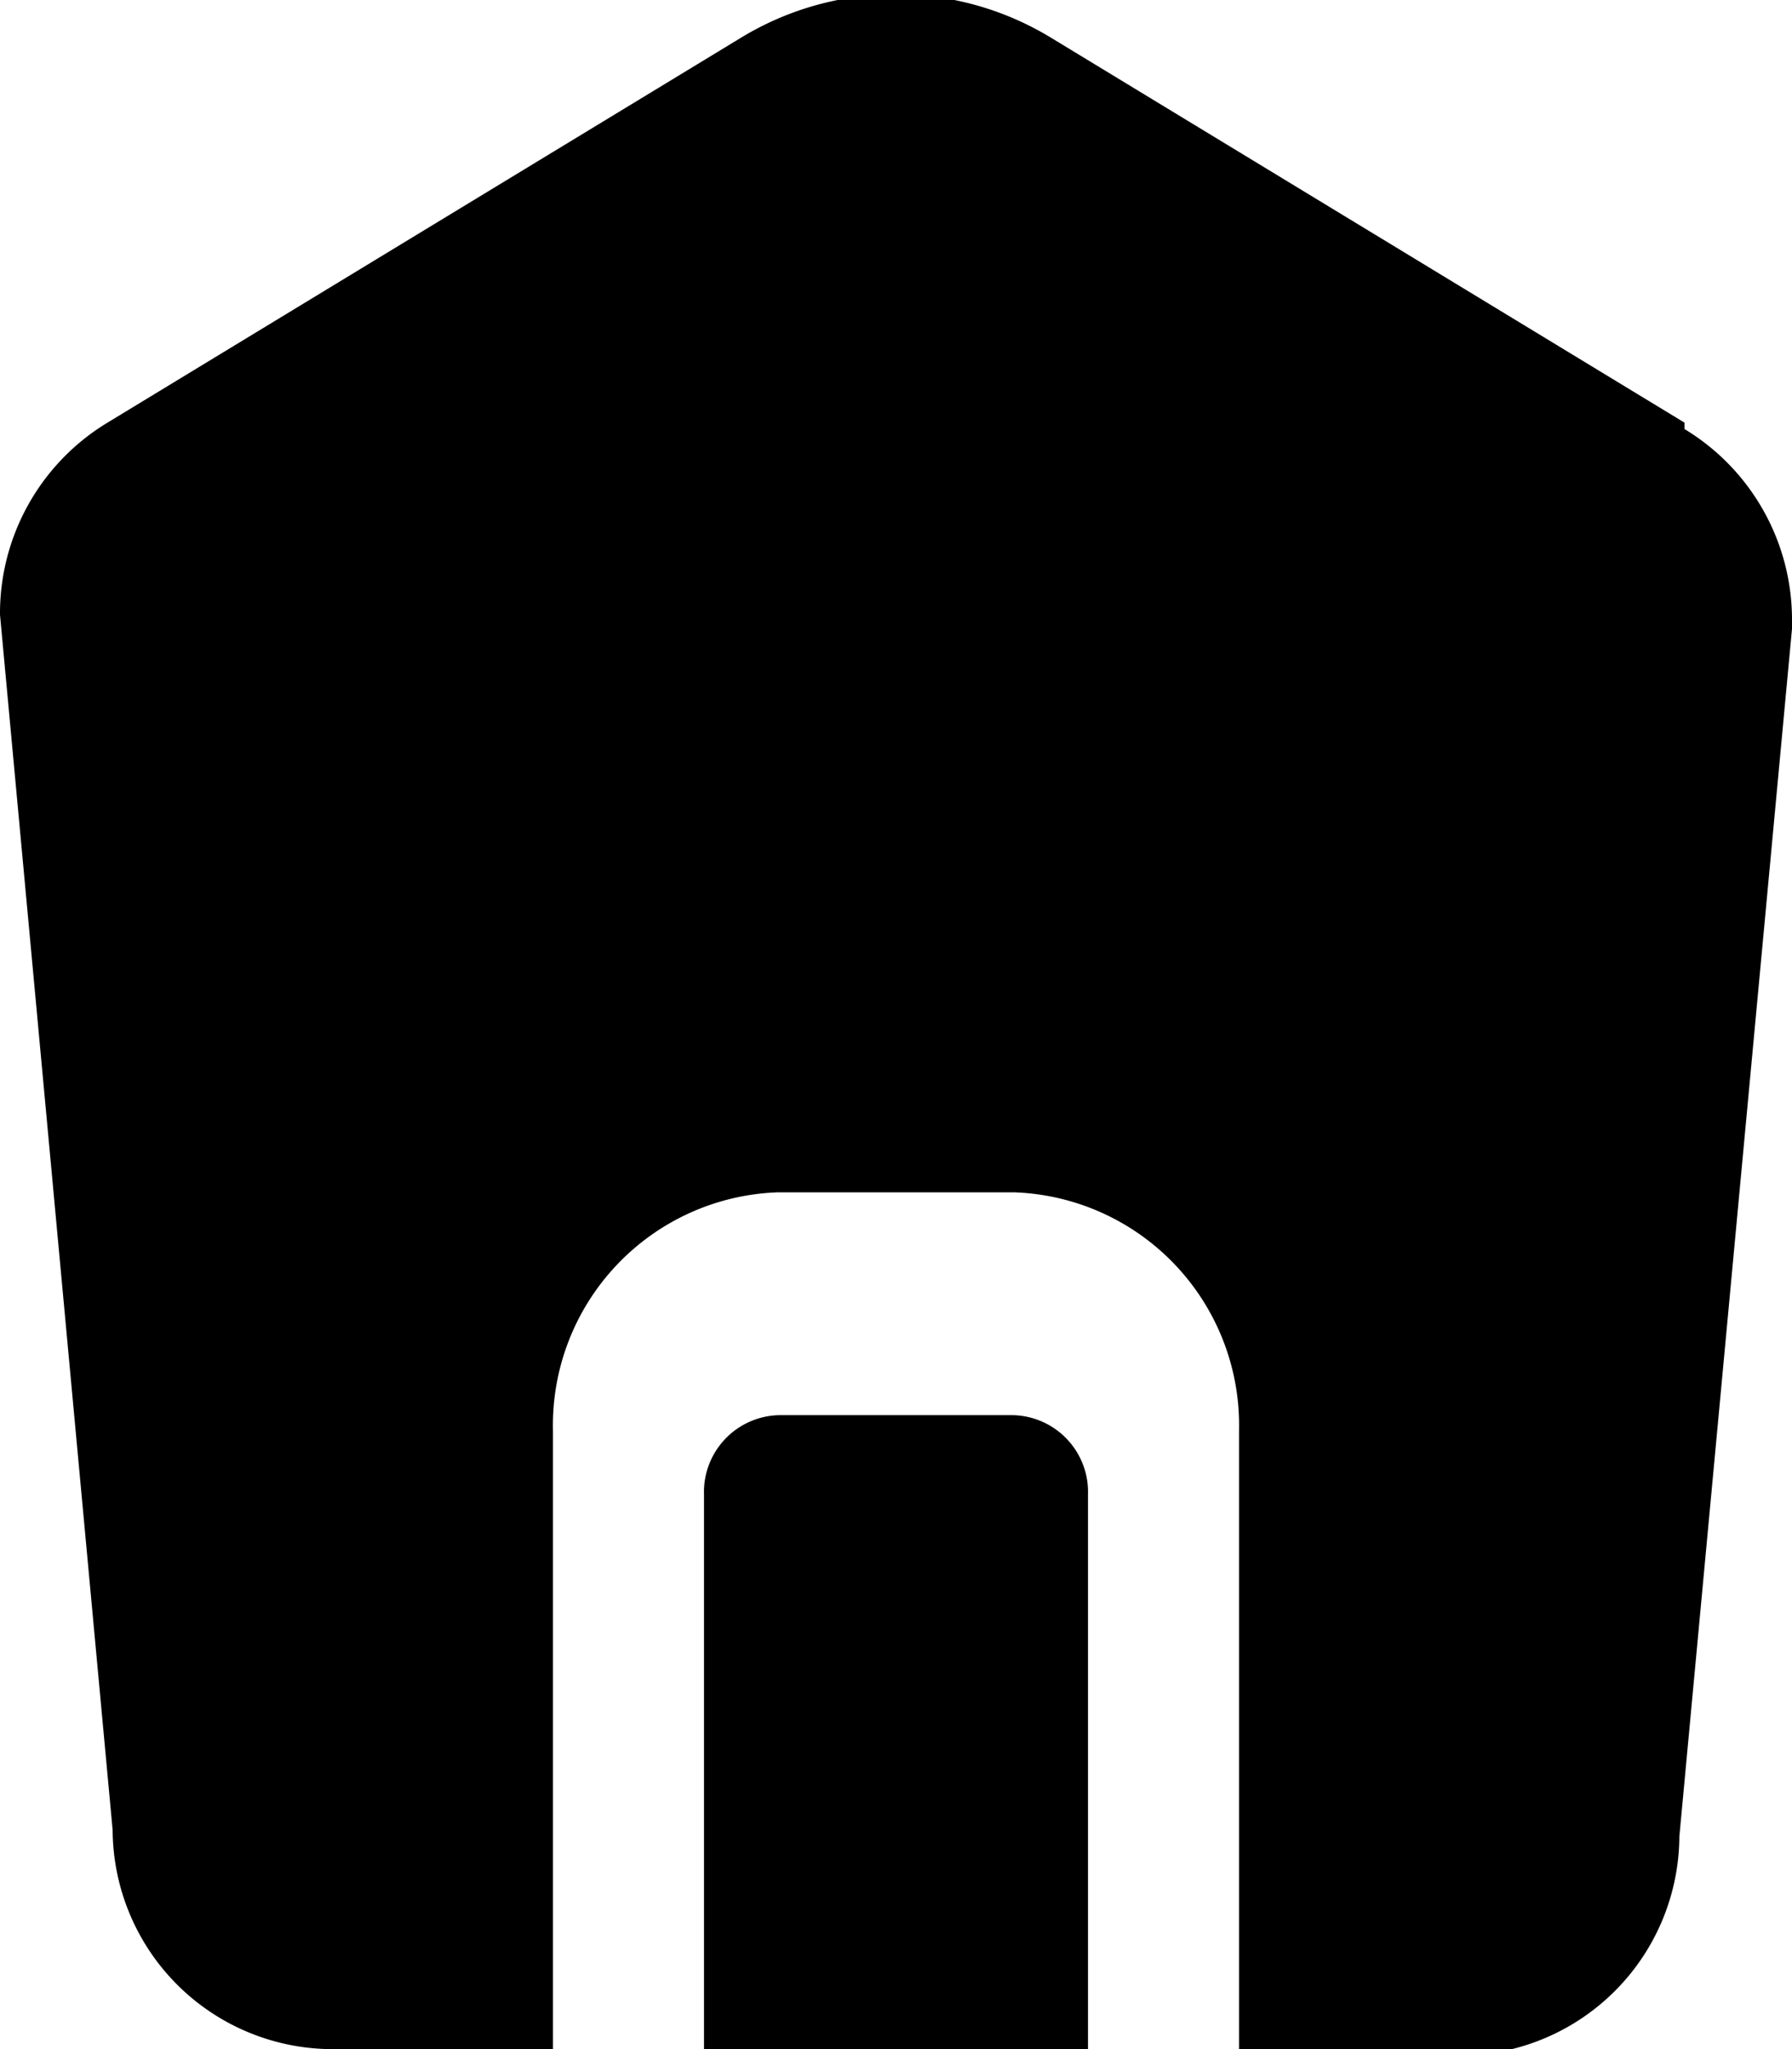 <svg id="图层_1" data-name="图层 1" xmlns="http://www.w3.org/2000/svg" viewBox="0 0 14 16"><path d="M338.39,418h-1.82a.6.6,0,0,0-.59.62V423h3v-4.38a.6.6,0,0,0-.59-.62Zm0,0" transform="translate(-330.48 -406.95)"/><path d="M343.64,410.25l-4.94-3a2.33,2.33,0,0,0-2.44,0l-4.94,3a1.74,1.74,0,0,0-.84,1.5l.88,9.49a1.72,1.72,0,0,0,1.69,1.71h1.75v-4.83a1.82,1.82,0,0,1,1.76-1.86h1.84a1.82,1.82,0,0,1,1.76,1.86V423h1.75a1.72,1.72,0,0,0,1.69-1.71l.88-9.43v-.06a1.74,1.74,0,0,0-.84-1.5Zm0,0" transform="translate(-330.48 -406.95)"/></svg>